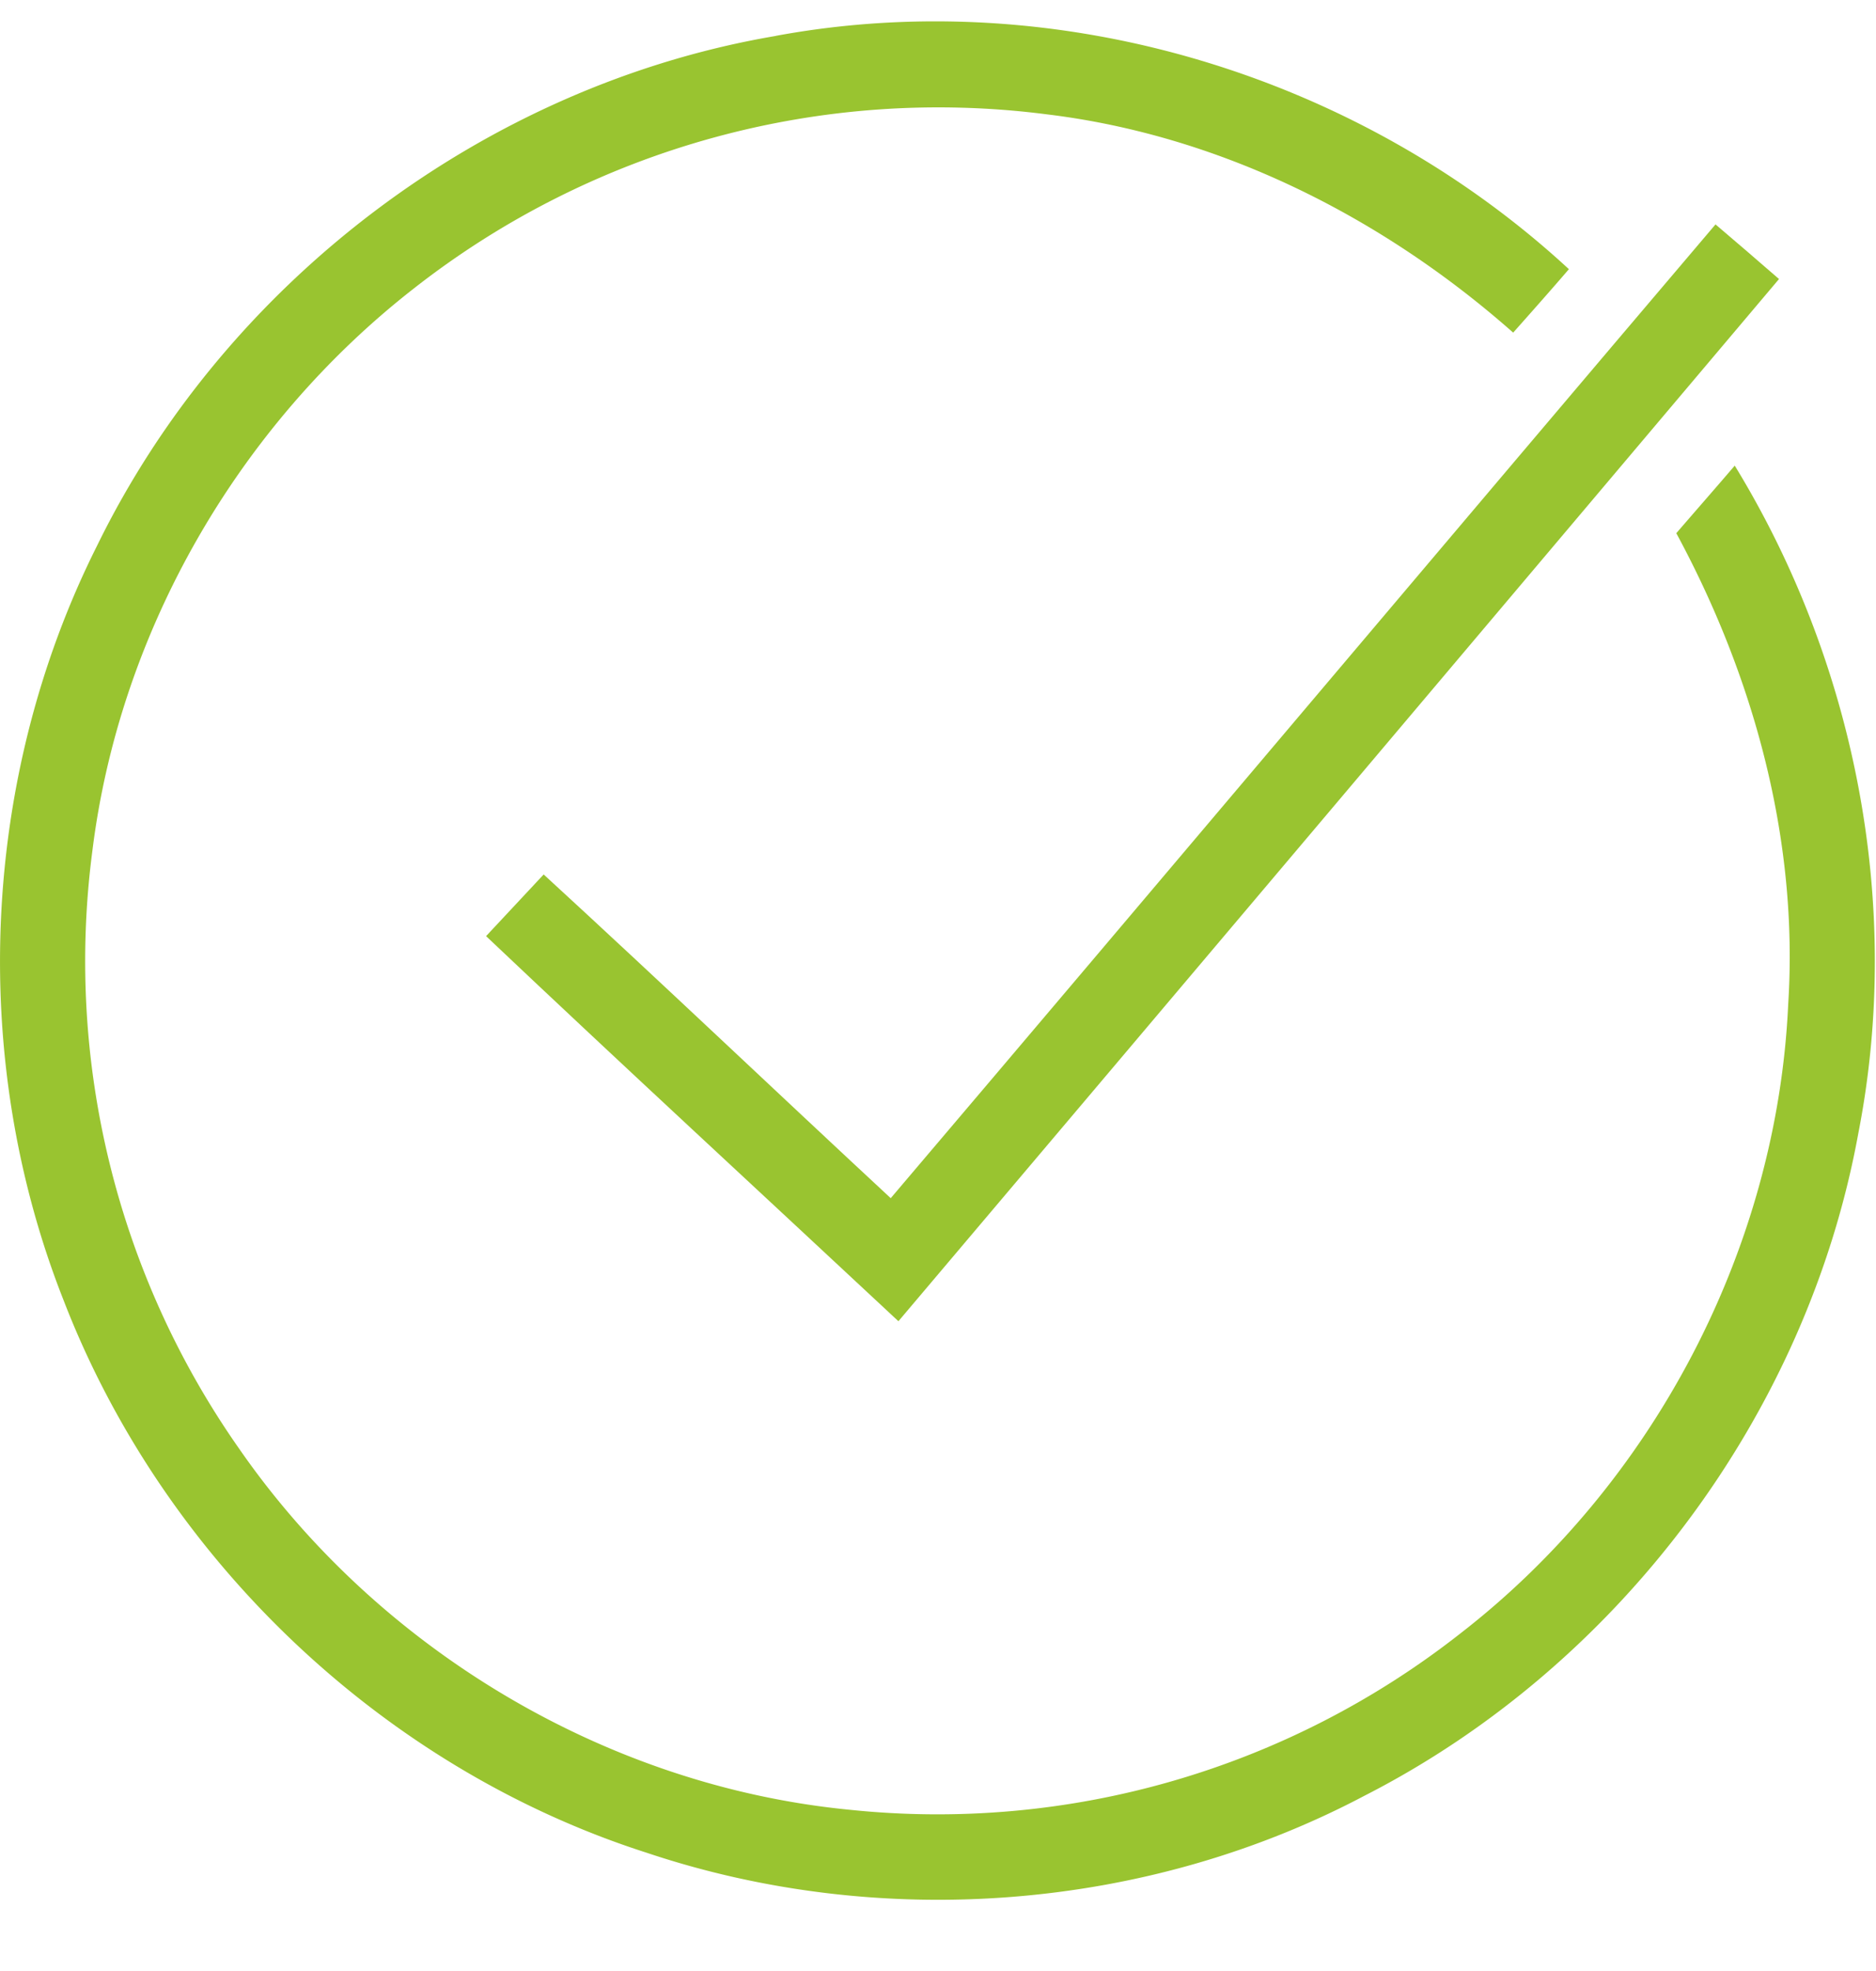 <svg xmlns="http://www.w3.org/2000/svg" width="20" height="21" viewBox="0 0 20 21">
    <g fill="#99C430" fill-rule="evenodd">
        <path d="M8.271.382c3.01-.556 6.214.416 8.455 2.486-.196.228-.396.453-.594.676-1.388-1.226-3.116-2.1-4.966-2.325A9.066 9.066 0 0 0 4.41 3.075C2.548 4.527 1.276 6.718.985 9.064a9.038 9.038 0 0 0 1.561 6.366c1.482 2.141 3.918 3.6 6.511 3.852a9.025 9.025 0 0 0 6.514-1.88c2.057-1.594 3.375-4.101 3.493-6.704.112-1.748-.366-3.488-1.193-5.017.207-.24.416-.478.623-.72 1.288 2.105 1.793 4.683 1.318 7.111-.546 2.999-2.555 5.677-5.264 7.06-2.33 1.231-5.161 1.443-7.654.608-2.814-.901-5.153-3.133-6.216-5.886-1.016-2.572-.884-5.568.357-8.04C2.412 2.997 5.178.908 8.27.383"/>
        <path d="M9.496 12.766c2.936-3.454 5.857-6.921 8.793-10.375.227.193.452.386.677.582-3.127 3.702-6.256 7.404-9.388 11.104-1.466-1.368-2.941-2.726-4.396-4.103l.614-.657c1.243 1.14 2.464 2.302 3.7 3.449"/>
    </g>
</svg>